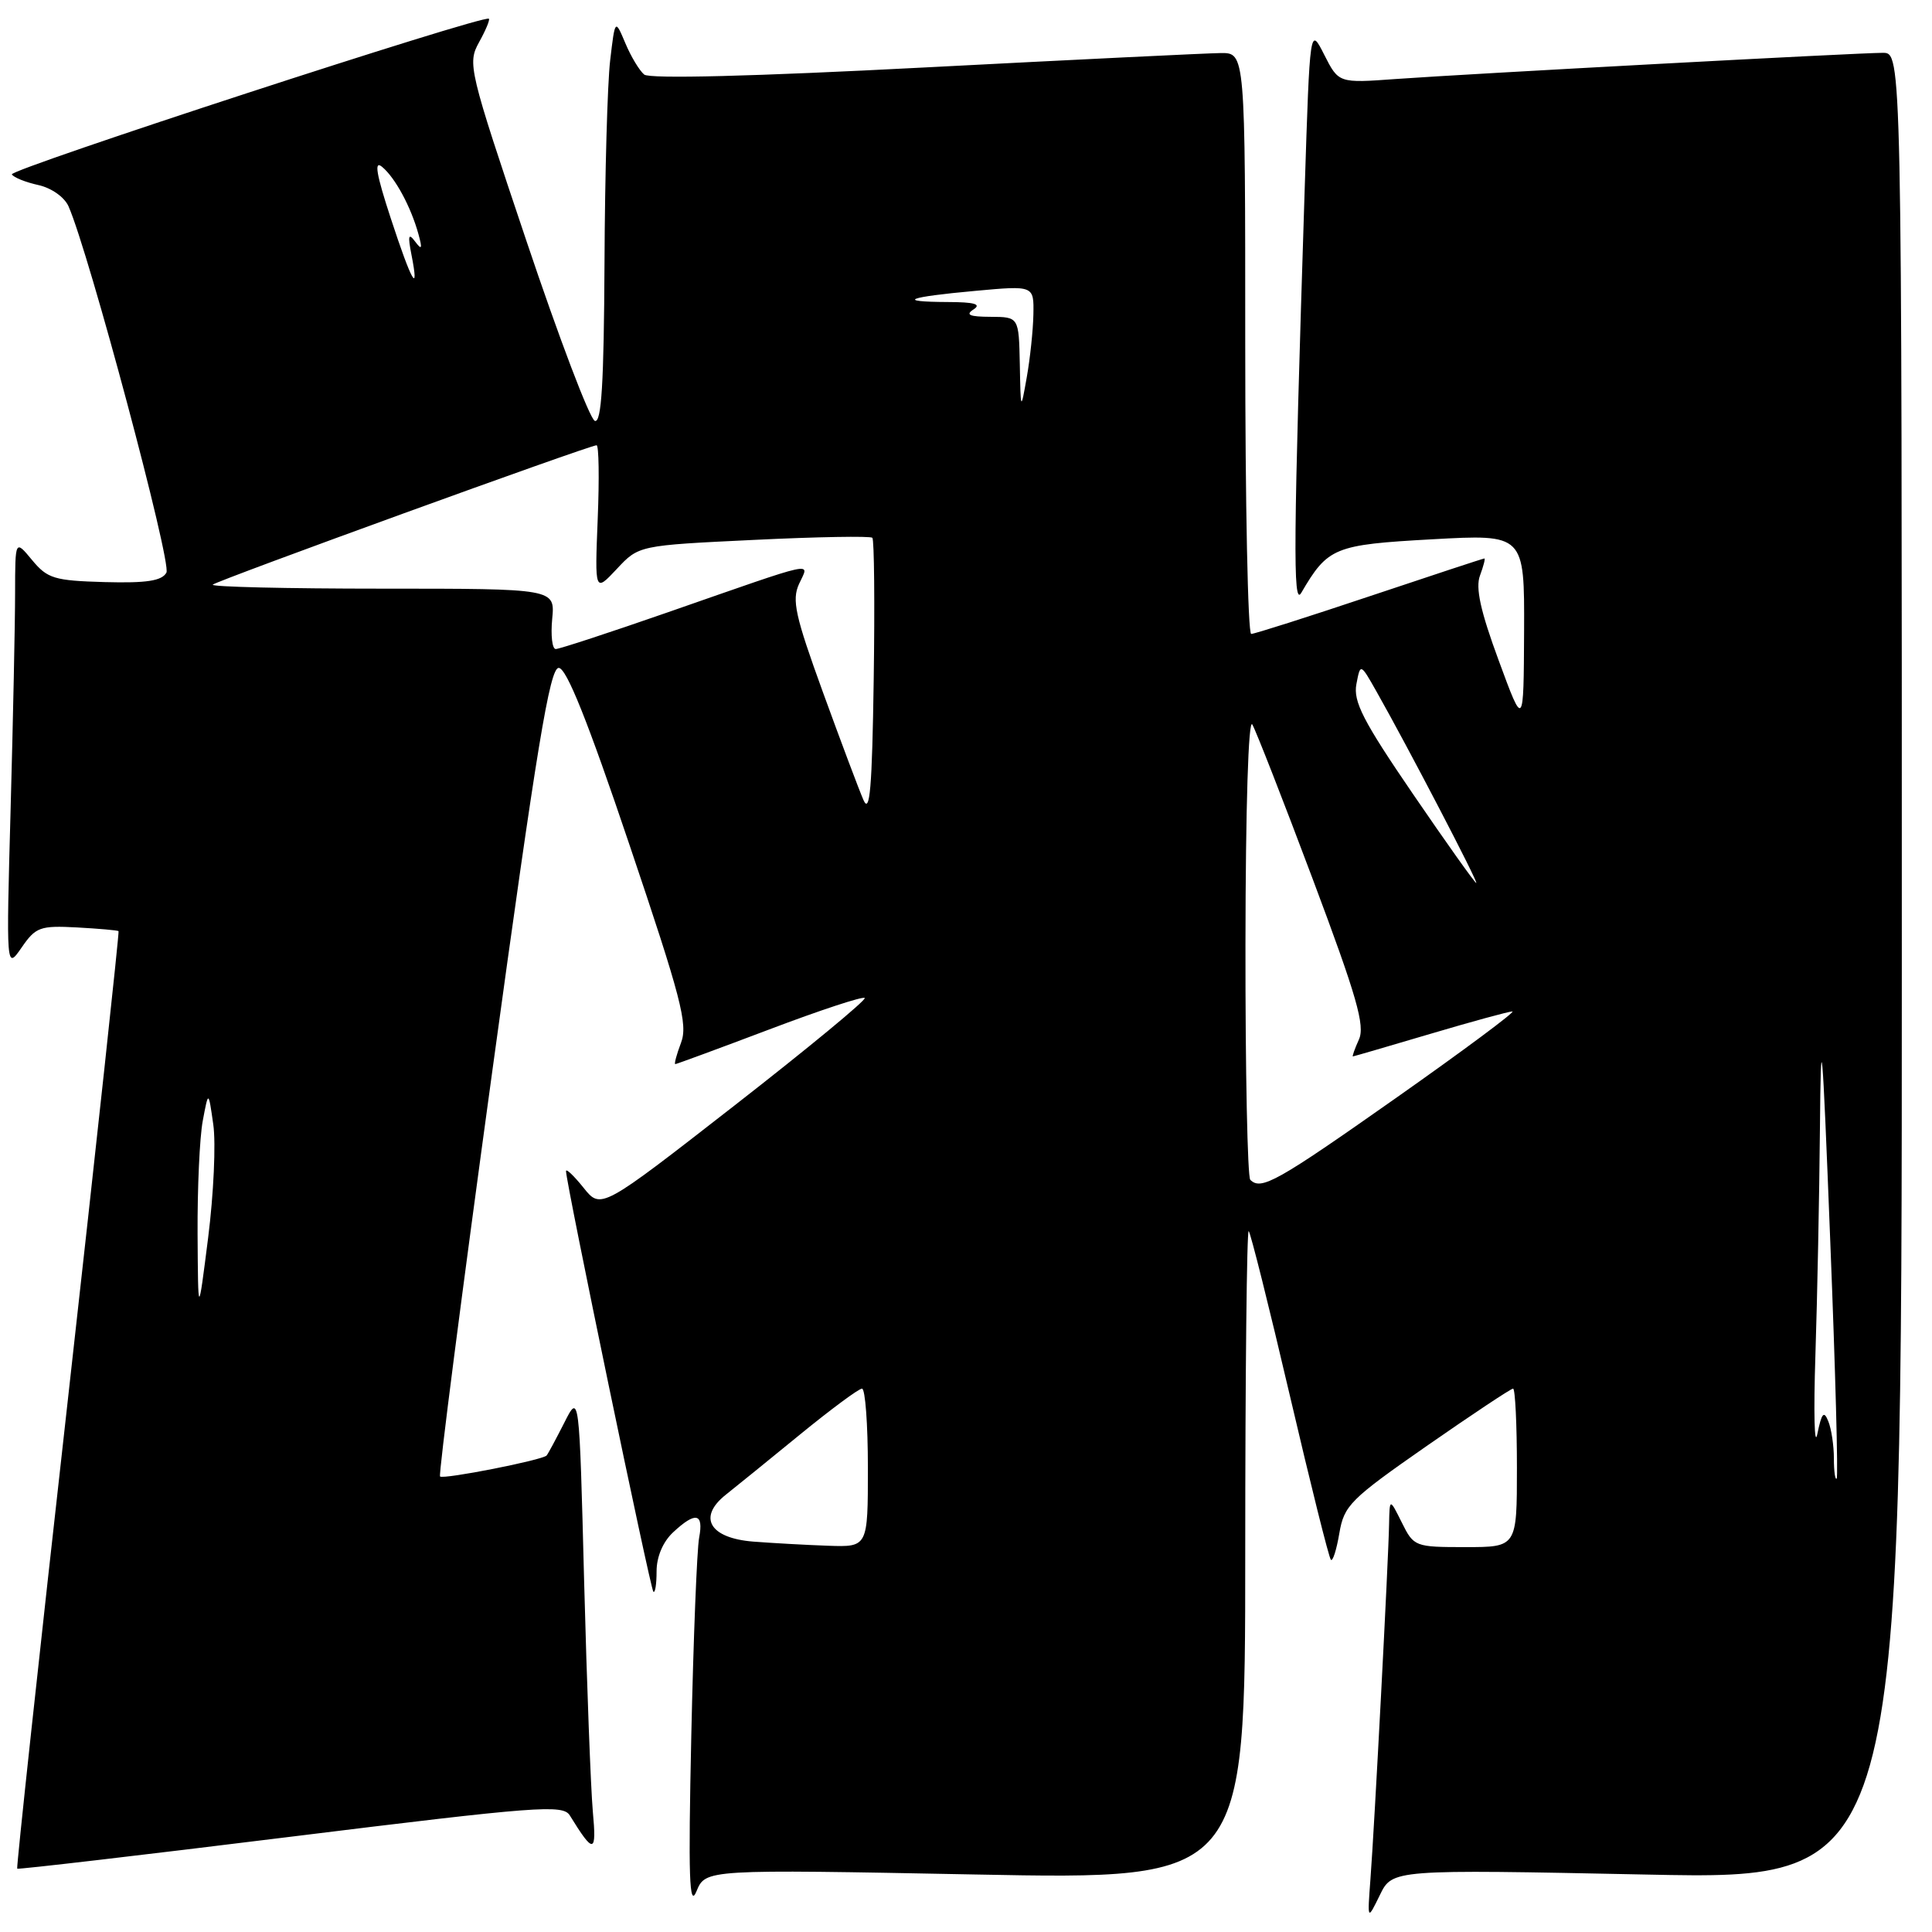 <?xml version="1.0" encoding="UTF-8" standalone="no"?>
<!DOCTYPE svg PUBLIC "-//W3C//DTD SVG 1.1//EN" "http://www.w3.org/Graphics/SVG/1.1/DTD/svg11.dtd" >
<svg xmlns="http://www.w3.org/2000/svg" xmlns:xlink="http://www.w3.org/1999/xlink" version="1.1" viewBox="0 0 256 256">
 <g >
 <path fill="currentColor"
d=" M 218.25 248.39 C 252.00 249.08 252.00 249.08 252.00 128.04 C 252.00 7.00 252.00 7.00 249.49 7.00 C 246.21 7.00 194.71 9.77 184.94 10.47 C 177.38 11.02 177.38 11.02 175.47 7.26 C 173.57 3.50 173.57 3.50 172.88 25.00 C 171.38 71.97 171.30 80.47 172.42 78.56 C 175.95 72.52 176.78 72.18 189.75 71.46 C 202.00 70.78 202.00 70.78 201.95 83.64 C 201.89 96.50 201.89 96.50 198.58 87.50 C 196.17 80.97 195.49 77.88 196.11 76.25 C 196.57 75.01 196.83 74.00 196.69 74.00 C 196.54 74.00 189.71 76.25 181.50 79.00 C 173.29 81.75 166.22 84.00 165.79 84.00 C 165.35 84.00 165.00 66.68 165.00 45.50 C 165.00 7.00 165.00 7.00 161.75 7.03 C 159.96 7.05 142.30 7.91 122.50 8.94 C 99.83 10.12 86.08 10.47 85.36 9.88 C 84.73 9.36 83.60 7.49 82.86 5.72 C 81.50 2.50 81.50 2.50 80.85 8.00 C 80.49 11.03 80.15 23.10 80.10 34.83 C 80.02 50.79 79.70 56.07 78.82 55.77 C 78.16 55.55 74.09 44.83 69.76 31.94 C 62.11 9.18 61.93 8.42 63.47 5.61 C 64.35 4.03 64.94 2.62 64.78 2.48 C 64.12 1.90 1.16 22.45 1.57 23.11 C 1.82 23.52 3.40 24.15 5.08 24.52 C 6.81 24.90 8.54 26.12 9.08 27.34 C 11.77 33.42 22.77 74.59 22.05 75.88 C 21.44 76.97 19.42 77.28 13.87 77.13 C 7.20 76.94 6.29 76.67 4.25 74.21 C 2.01 71.50 2.01 71.50 2.00 78.59 C 2.00 82.49 1.73 95.31 1.41 107.09 C 0.82 128.50 0.82 128.50 2.86 125.56 C 4.73 122.84 5.31 122.63 10.20 122.89 C 13.11 123.05 15.59 123.27 15.71 123.38 C 15.82 123.49 12.80 151.44 8.99 185.49 C 5.17 219.53 2.15 247.49 2.28 247.61 C 2.40 247.73 18.70 245.83 38.50 243.38 C 71.27 239.33 74.59 239.08 75.50 240.55 C 78.69 245.72 79.07 245.65 78.55 240.00 C 78.28 236.97 77.76 223.27 77.40 209.54 C 76.76 184.57 76.76 184.57 74.76 188.54 C 73.65 190.72 72.61 192.66 72.43 192.86 C 71.90 193.47 58.73 196.06 58.31 195.64 C 58.09 195.42 61.21 171.23 65.24 141.87 C 71.13 98.91 72.85 88.50 74.03 88.50 C 75.06 88.50 77.89 95.57 83.40 111.92 C 90.26 132.24 91.17 135.72 90.24 138.17 C 89.65 139.73 89.31 141.00 89.48 141.00 C 89.64 141.00 95.26 138.93 101.95 136.40 C 108.65 133.86 114.33 131.99 114.58 132.24 C 114.82 132.49 107.06 138.90 97.33 146.48 C 79.63 160.27 79.63 160.27 77.32 157.38 C 76.05 155.80 75.01 154.80 75.00 155.18 C 74.99 156.66 86.17 210.50 86.57 210.90 C 86.81 211.14 87.00 209.93 87.00 208.21 C 87.00 206.28 87.84 204.30 89.19 203.04 C 92.17 200.26 93.26 200.48 92.64 203.75 C 92.35 205.26 91.88 217.07 91.60 230.00 C 91.19 248.86 91.33 252.93 92.29 250.60 C 93.49 247.69 93.49 247.69 129.25 248.38 C 165.00 249.07 165.00 249.07 165.00 205.87 C 165.00 182.11 165.21 162.88 165.46 163.13 C 165.72 163.39 168.17 173.19 170.91 184.91 C 173.65 196.63 176.09 206.43 176.35 206.68 C 176.60 206.93 177.10 205.35 177.47 203.16 C 178.10 199.47 178.91 198.66 189.06 191.59 C 195.06 187.42 200.20 184.00 200.49 184.00 C 200.77 184.00 201.00 188.72 201.00 194.50 C 201.00 205.00 201.00 205.00 194.18 205.00 C 187.49 205.00 187.33 204.94 185.75 201.75 C 184.13 198.50 184.13 198.50 184.06 201.97 C 183.98 206.61 182.12 242.08 181.59 249.00 C 181.18 254.50 181.18 254.50 182.84 251.10 C 184.50 247.70 184.50 247.70 218.25 248.39 Z  M 99.80 204.27 C 94.03 203.81 92.41 201.05 96.17 198.06 C 97.45 197.05 101.86 193.47 105.97 190.11 C 110.08 186.75 113.79 184.00 114.22 184.00 C 114.65 184.00 115.00 188.72 115.00 194.50 C 115.00 205.00 115.00 205.00 109.75 204.82 C 106.86 204.72 102.39 204.47 99.80 204.27 Z  M 243.00 193.25 C 243.00 191.55 242.67 189.34 242.26 188.33 C 241.68 186.87 241.38 187.21 240.81 190.00 C 240.42 191.93 240.30 187.24 240.55 179.59 C 240.80 171.94 241.07 158.44 241.15 149.59 C 241.28 135.31 241.44 137.00 242.52 164.50 C 243.20 181.55 243.58 195.69 243.37 195.92 C 243.17 196.15 243.00 194.95 243.00 193.25 Z  M 26.18 163.50 C 26.15 157.45 26.45 150.70 26.87 148.50 C 27.62 144.50 27.62 144.50 28.26 149.00 C 28.62 151.47 28.31 158.22 27.58 164.00 C 26.25 174.50 26.25 174.50 26.18 163.50 Z  M 165.67 156.33 C 165.30 155.97 165.01 141.90 165.03 125.08 C 165.05 107.02 165.42 95.11 165.94 96.00 C 166.42 96.83 170.03 106.05 173.95 116.50 C 179.79 132.06 180.90 135.91 180.06 137.75 C 179.50 138.99 179.15 139.99 179.27 139.98 C 179.40 139.97 184.00 138.63 189.50 137.00 C 195.00 135.37 199.90 134.03 200.40 134.02 C 200.89 134.01 193.94 139.18 184.96 145.50 C 169.17 156.61 167.10 157.77 165.67 156.33 Z  M 187.24 105.23 C 180.62 95.55 179.29 92.95 179.73 90.65 C 180.26 87.86 180.26 87.86 182.42 91.68 C 186.58 99.03 195.94 117.00 195.61 117.00 C 195.43 117.00 191.66 111.70 187.24 105.23 Z  M 114.41 106.00 C 113.81 104.62 111.39 98.18 109.03 91.69 C 105.37 81.61 104.90 79.51 105.88 77.37 C 107.23 74.40 108.80 74.06 88.50 81.13 C 80.80 83.81 74.12 86.00 73.64 86.00 C 73.17 86.00 72.96 84.20 73.17 82.00 C 73.55 78.00 73.55 78.00 50.61 78.00 C 37.99 78.00 27.90 77.76 28.19 77.47 C 28.74 76.93 78.07 59.01 79.05 59.00 C 79.35 59.00 79.42 63.39 79.20 68.75 C 78.81 78.50 78.81 78.50 81.73 75.39 C 84.64 72.27 84.64 72.27 99.89 71.54 C 108.27 71.13 115.34 71.01 115.59 71.26 C 115.84 71.51 115.92 79.99 115.77 90.11 C 115.56 104.42 115.26 107.95 114.41 106.00 Z  M 135.13 48.25 C 135.00 42.00 135.00 42.00 131.25 41.98 C 128.46 41.97 127.88 41.72 129.00 41.00 C 130.08 40.30 129.13 40.03 125.58 40.02 C 118.62 39.99 120.19 39.36 129.25 38.54 C 137.00 37.83 137.00 37.83 136.93 41.66 C 136.89 43.77 136.49 47.52 136.05 50.00 C 135.25 54.50 135.25 54.50 135.13 48.25 Z  M 51.78 28.93 C 49.85 23.05 49.54 21.20 50.63 22.11 C 52.36 23.54 54.44 27.39 55.44 31.00 C 55.99 32.99 55.90 33.19 55.00 32.00 C 54.13 30.83 54.02 31.21 54.52 33.75 C 55.60 39.23 54.55 37.39 51.78 28.93 Z "/>
</g>
</svg>